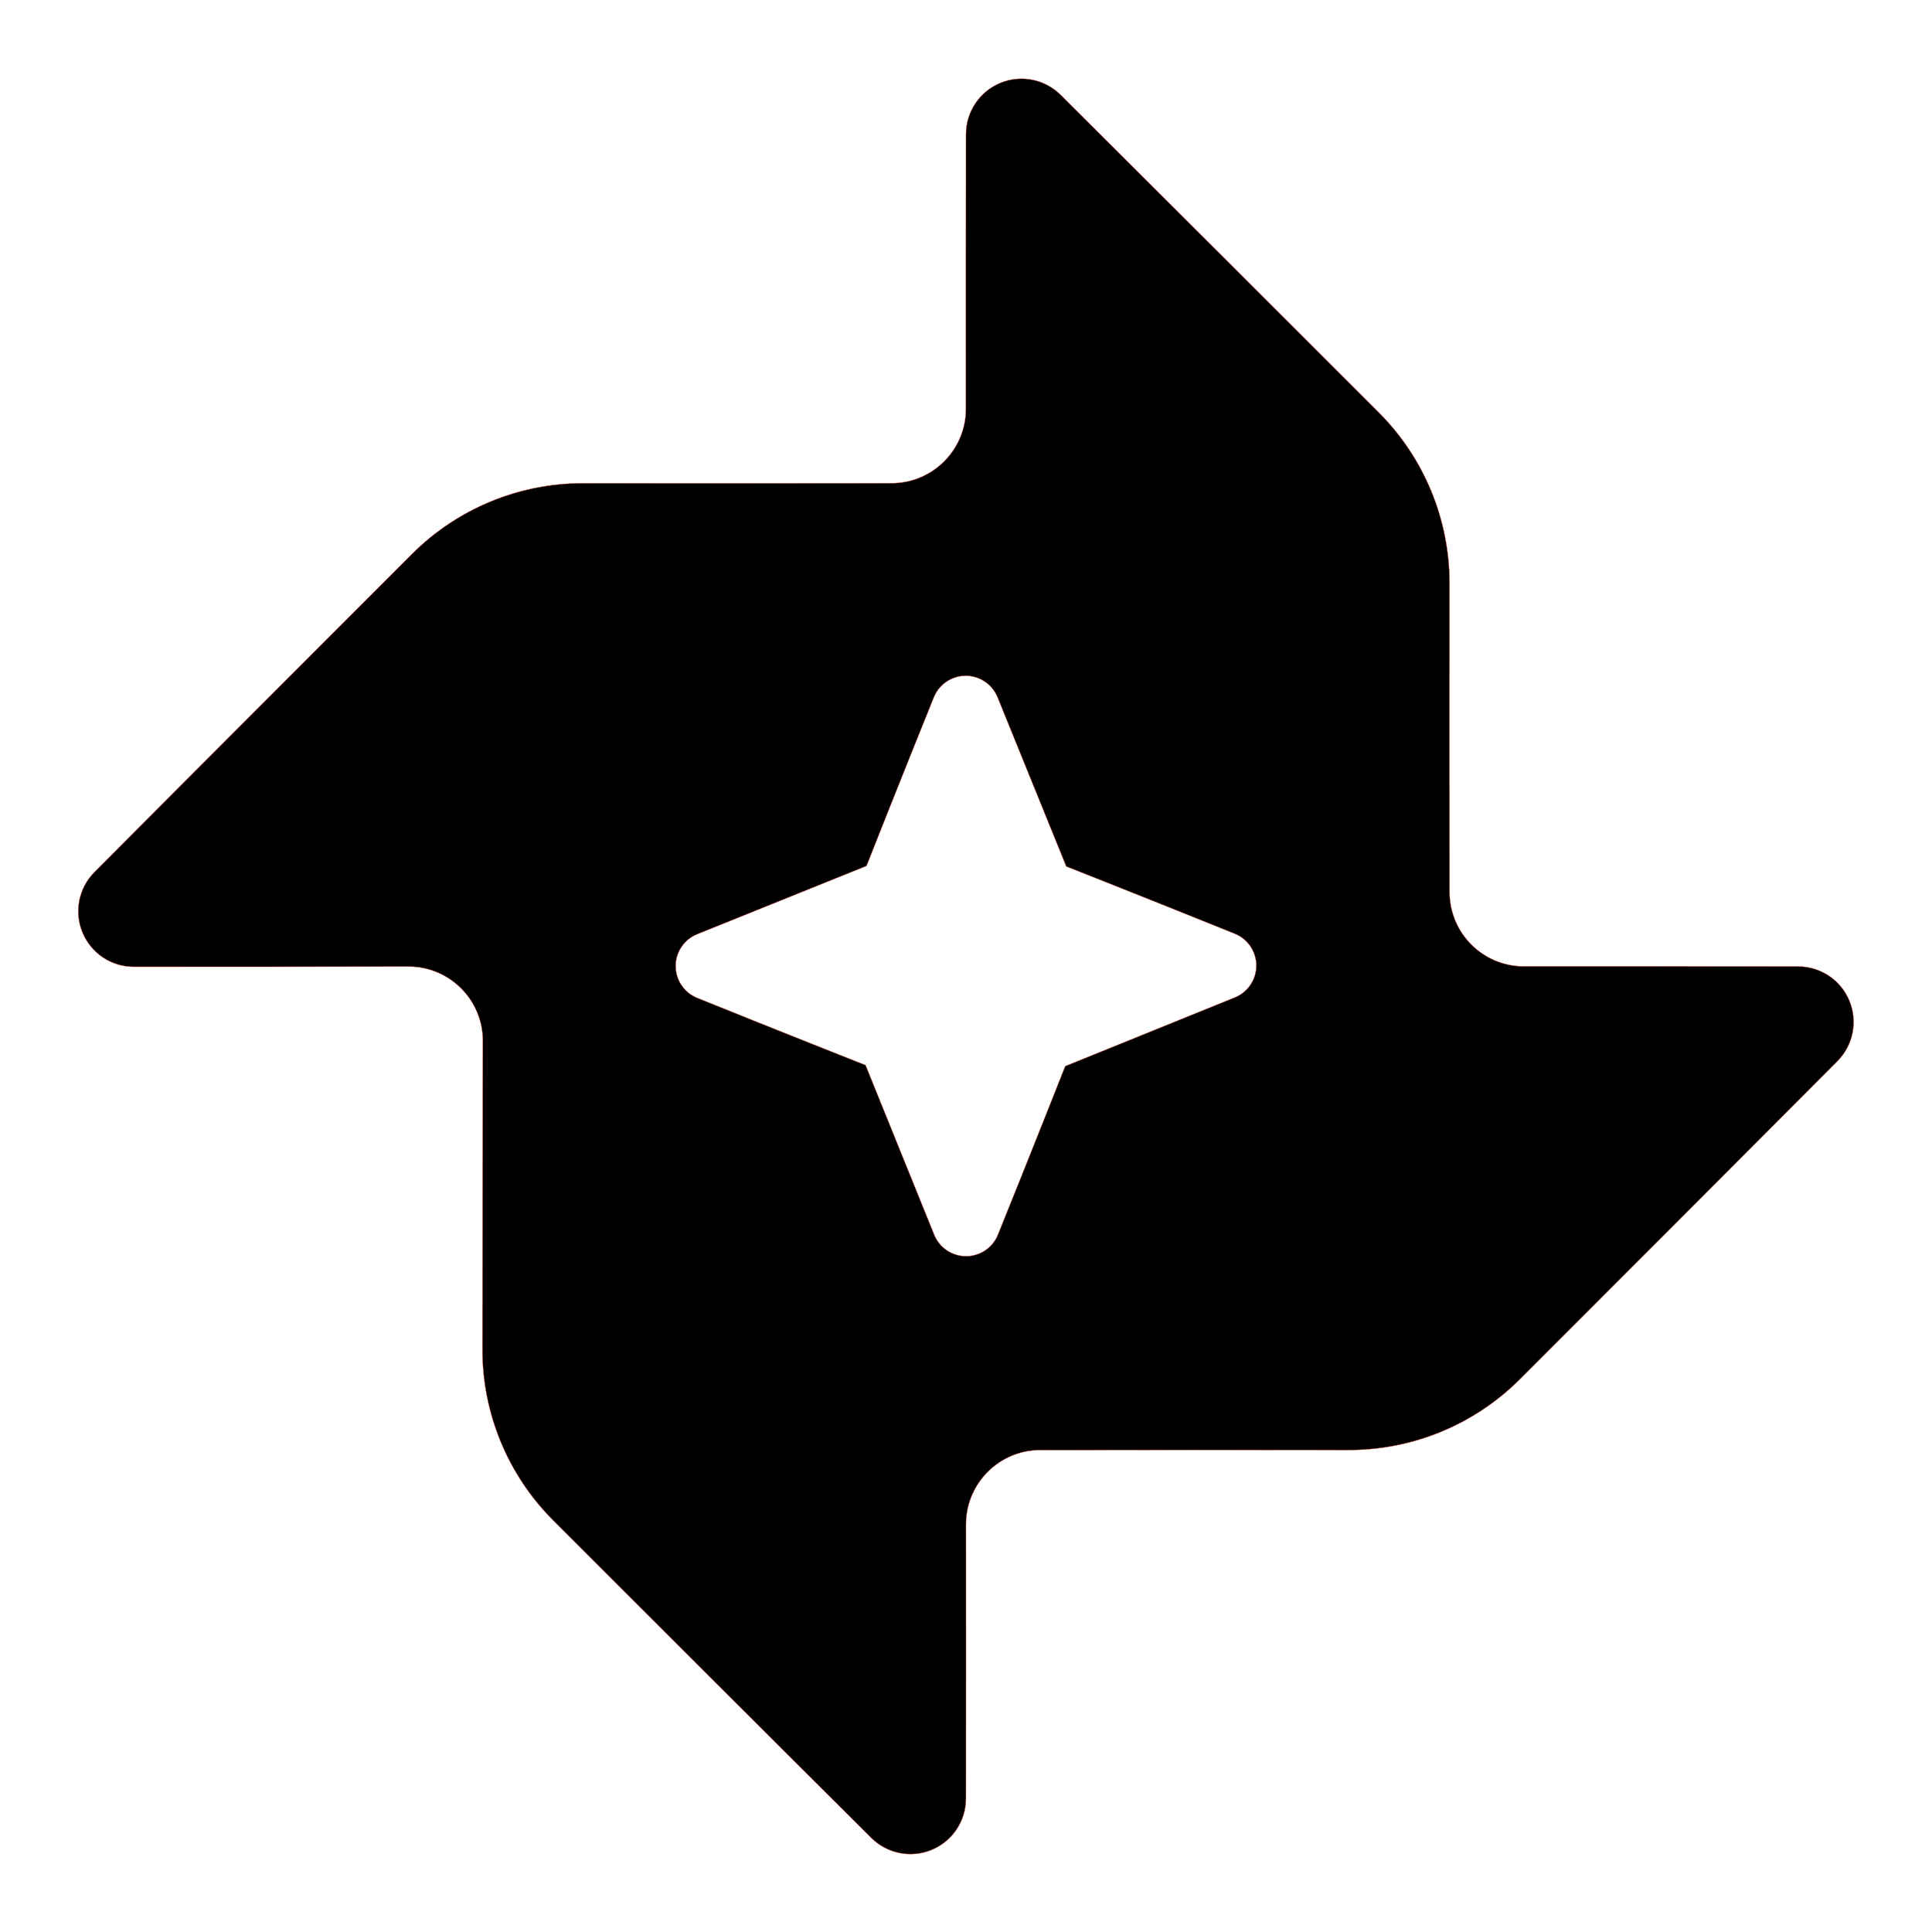 <svg clip-rule="evenodd" fill-rule="evenodd" viewBox="0 0 800 800" xmlns="http://www.w3.org/2000/svg">
  <defs>
    <style type="text/css" id="current-color-scheme">.ColorScheme-Text { color:#000000; }</style>
  </defs><path class="ColorScheme-Text" fill="currentColor" d="m199.945 431.078c.027-16.895-13.562-30.659-30.455-30.848-32.427.063-83.207.141-114.142.099-9.277-.017-17.635-5.611-21.187-14.179-3.555-8.571-1.608-18.436 4.934-25.014 38.426-38.629 96.645-96.881 131.505-131.739 18.797-18.795 44.303-29.337 70.885-29.298 42.567.059 85.172.053 127.731-.016 16.993-.03 30.753-13.813 30.75-30.805-.01-32.395-.013-82.902.029-113.736.017-9.277 5.611-17.634 14.179-21.189 8.571-3.554 18.436-1.607 25.014 4.935 38.629 38.427 96.881 96.646 131.739 131.506 18.795 18.797 29.337 44.302 29.298 70.884-.059 42.567-.053 85.172.016 127.733.03 16.992 13.813 30.75 30.805 30.747 32.345-.007 82.739-.011 113.557.03 9.278.017 17.635 5.61 21.188 14.181 3.554 8.569 1.607 18.435-4.933 25.012-38.427 38.63-96.647 96.881-131.507 131.739-18.796 18.797-44.302 29.337-70.884 29.298-42.565-.058-85.166-.053-127.724.016-16.995.029-30.756 13.818-30.749 30.813.015 32.344.029 82.734-.011 113.549-.017 9.277-5.611 17.635-14.181 21.189-8.569 3.554-18.435 1.608-25.012-4.935-38.63-38.426-96.881-96.646-131.739-131.506-18.797-18.796-29.337-44.301-29.298-70.883.047-34.702.136-92.21.192-127.583zm213.119-142.368c-2.176-5.36-7.378-8.87-13.165-8.878-5.784-.007-10.996 3.487-13.188 8.84-13.325 32.94-27.862 69.757-27.914 69.897-.002 0-.002 0-.002 0l-.002-.002c-.151.061-40.104 16.167-70.094 28.256-5.371 2.164-8.895 7.369-8.91 13.16-.016 5.791 3.48 11.014 8.84 13.207 32.931 13.318 69.688 27.831 69.776 27.868v.001c.073.181 16.283 40.219 28.428 70.218 2.172 5.365 7.375 8.879 13.163 8.89 5.786.01 11.006-3.484 13.196-8.838 13.293-32.864 27.785-69.568 27.894-69.848h.004s40.164-16.273 70.234-28.456c5.363-2.173 8.875-7.377 8.887-13.164.01-5.787-3.485-11.004-8.84-13.195-32.871-13.294-69.59-27.795-69.859-27.901h-.003c.003-.002.003-.002.003-.002s-16.266-40.055-28.448-70.053z" stroke="#dd4b39" stroke-width=".141"/></svg>